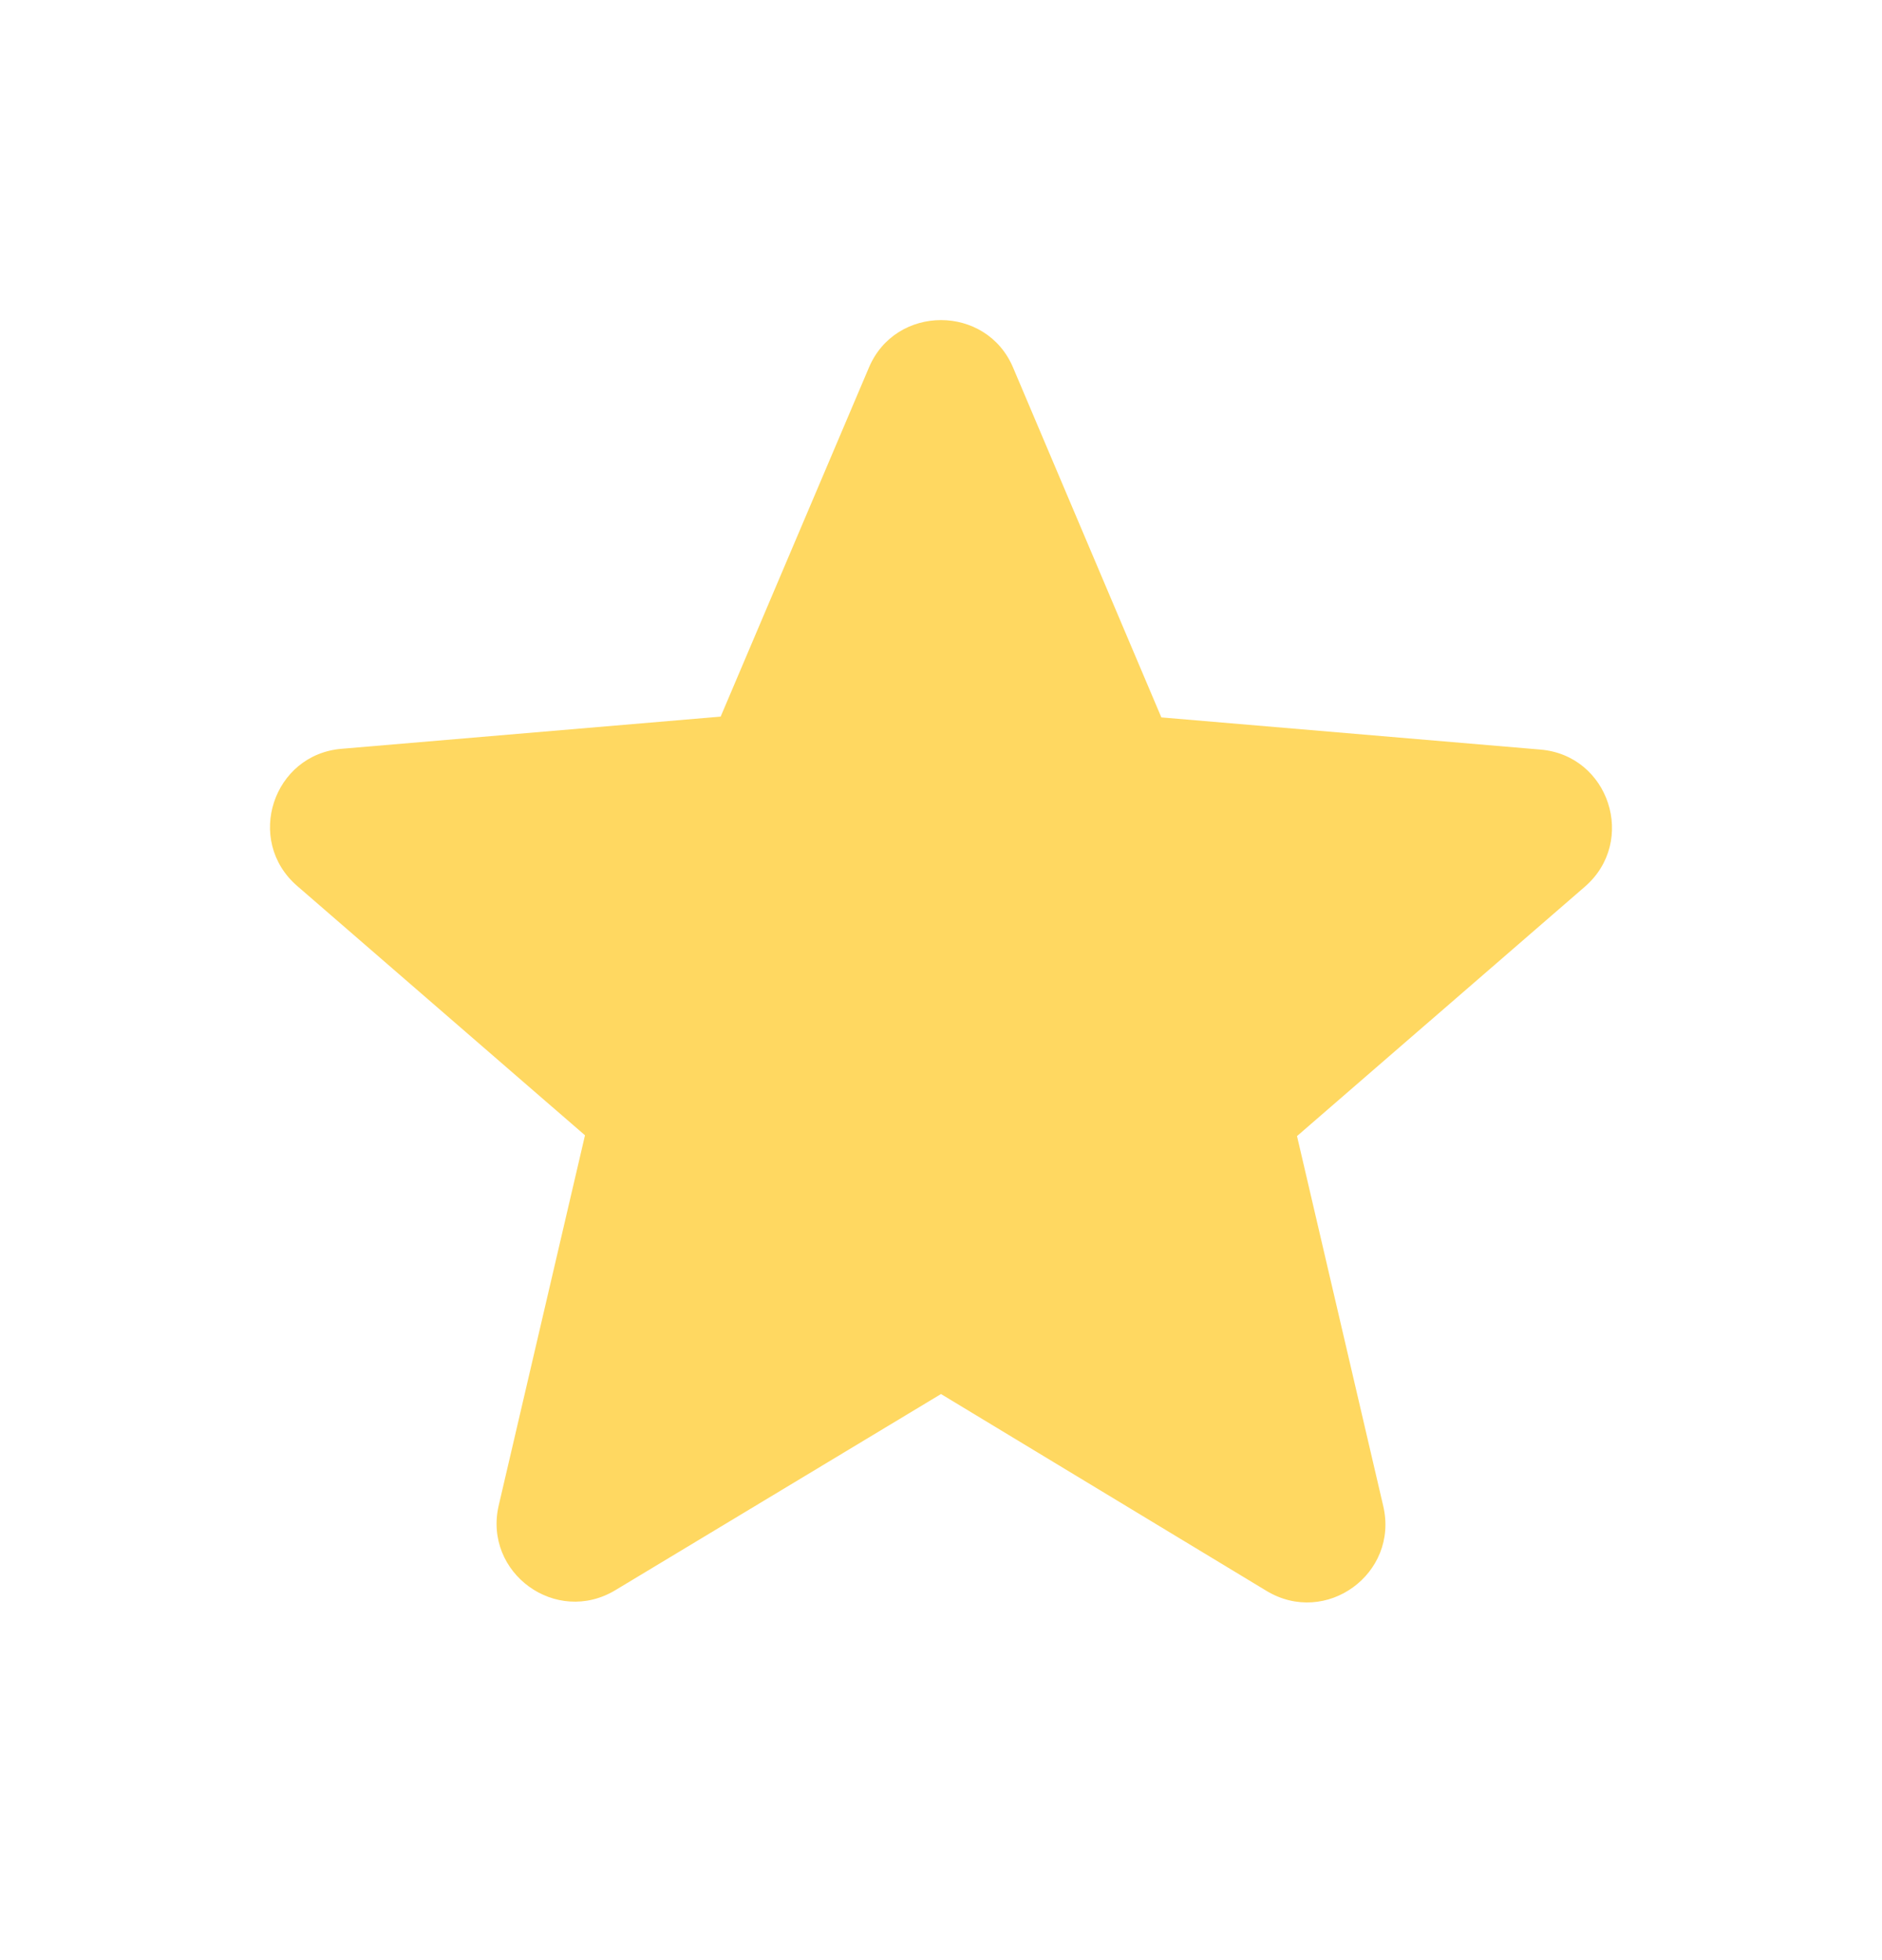 <svg width="24" height="25" viewBox="0 0 24 25" fill="none" xmlns="http://www.w3.org/2000/svg">
<path d="M12 17.78L16.15 20.29C16.91 20.75 17.84 20.07 17.64 19.21L16.54 14.49L20.21 11.31C20.88 10.73 20.52 9.63 19.64 9.56L14.81 9.15L12.92 4.69C12.58 3.88 11.42 3.88 11.08 4.69L9.19 9.14L4.36 9.55C3.48 9.62 3.12 10.72 3.79 11.3L7.46 14.48L6.36 19.2C6.16 20.06 7.09 20.74 7.85 20.28L12 17.78Z" fill="#FFD861"/>
</svg>
